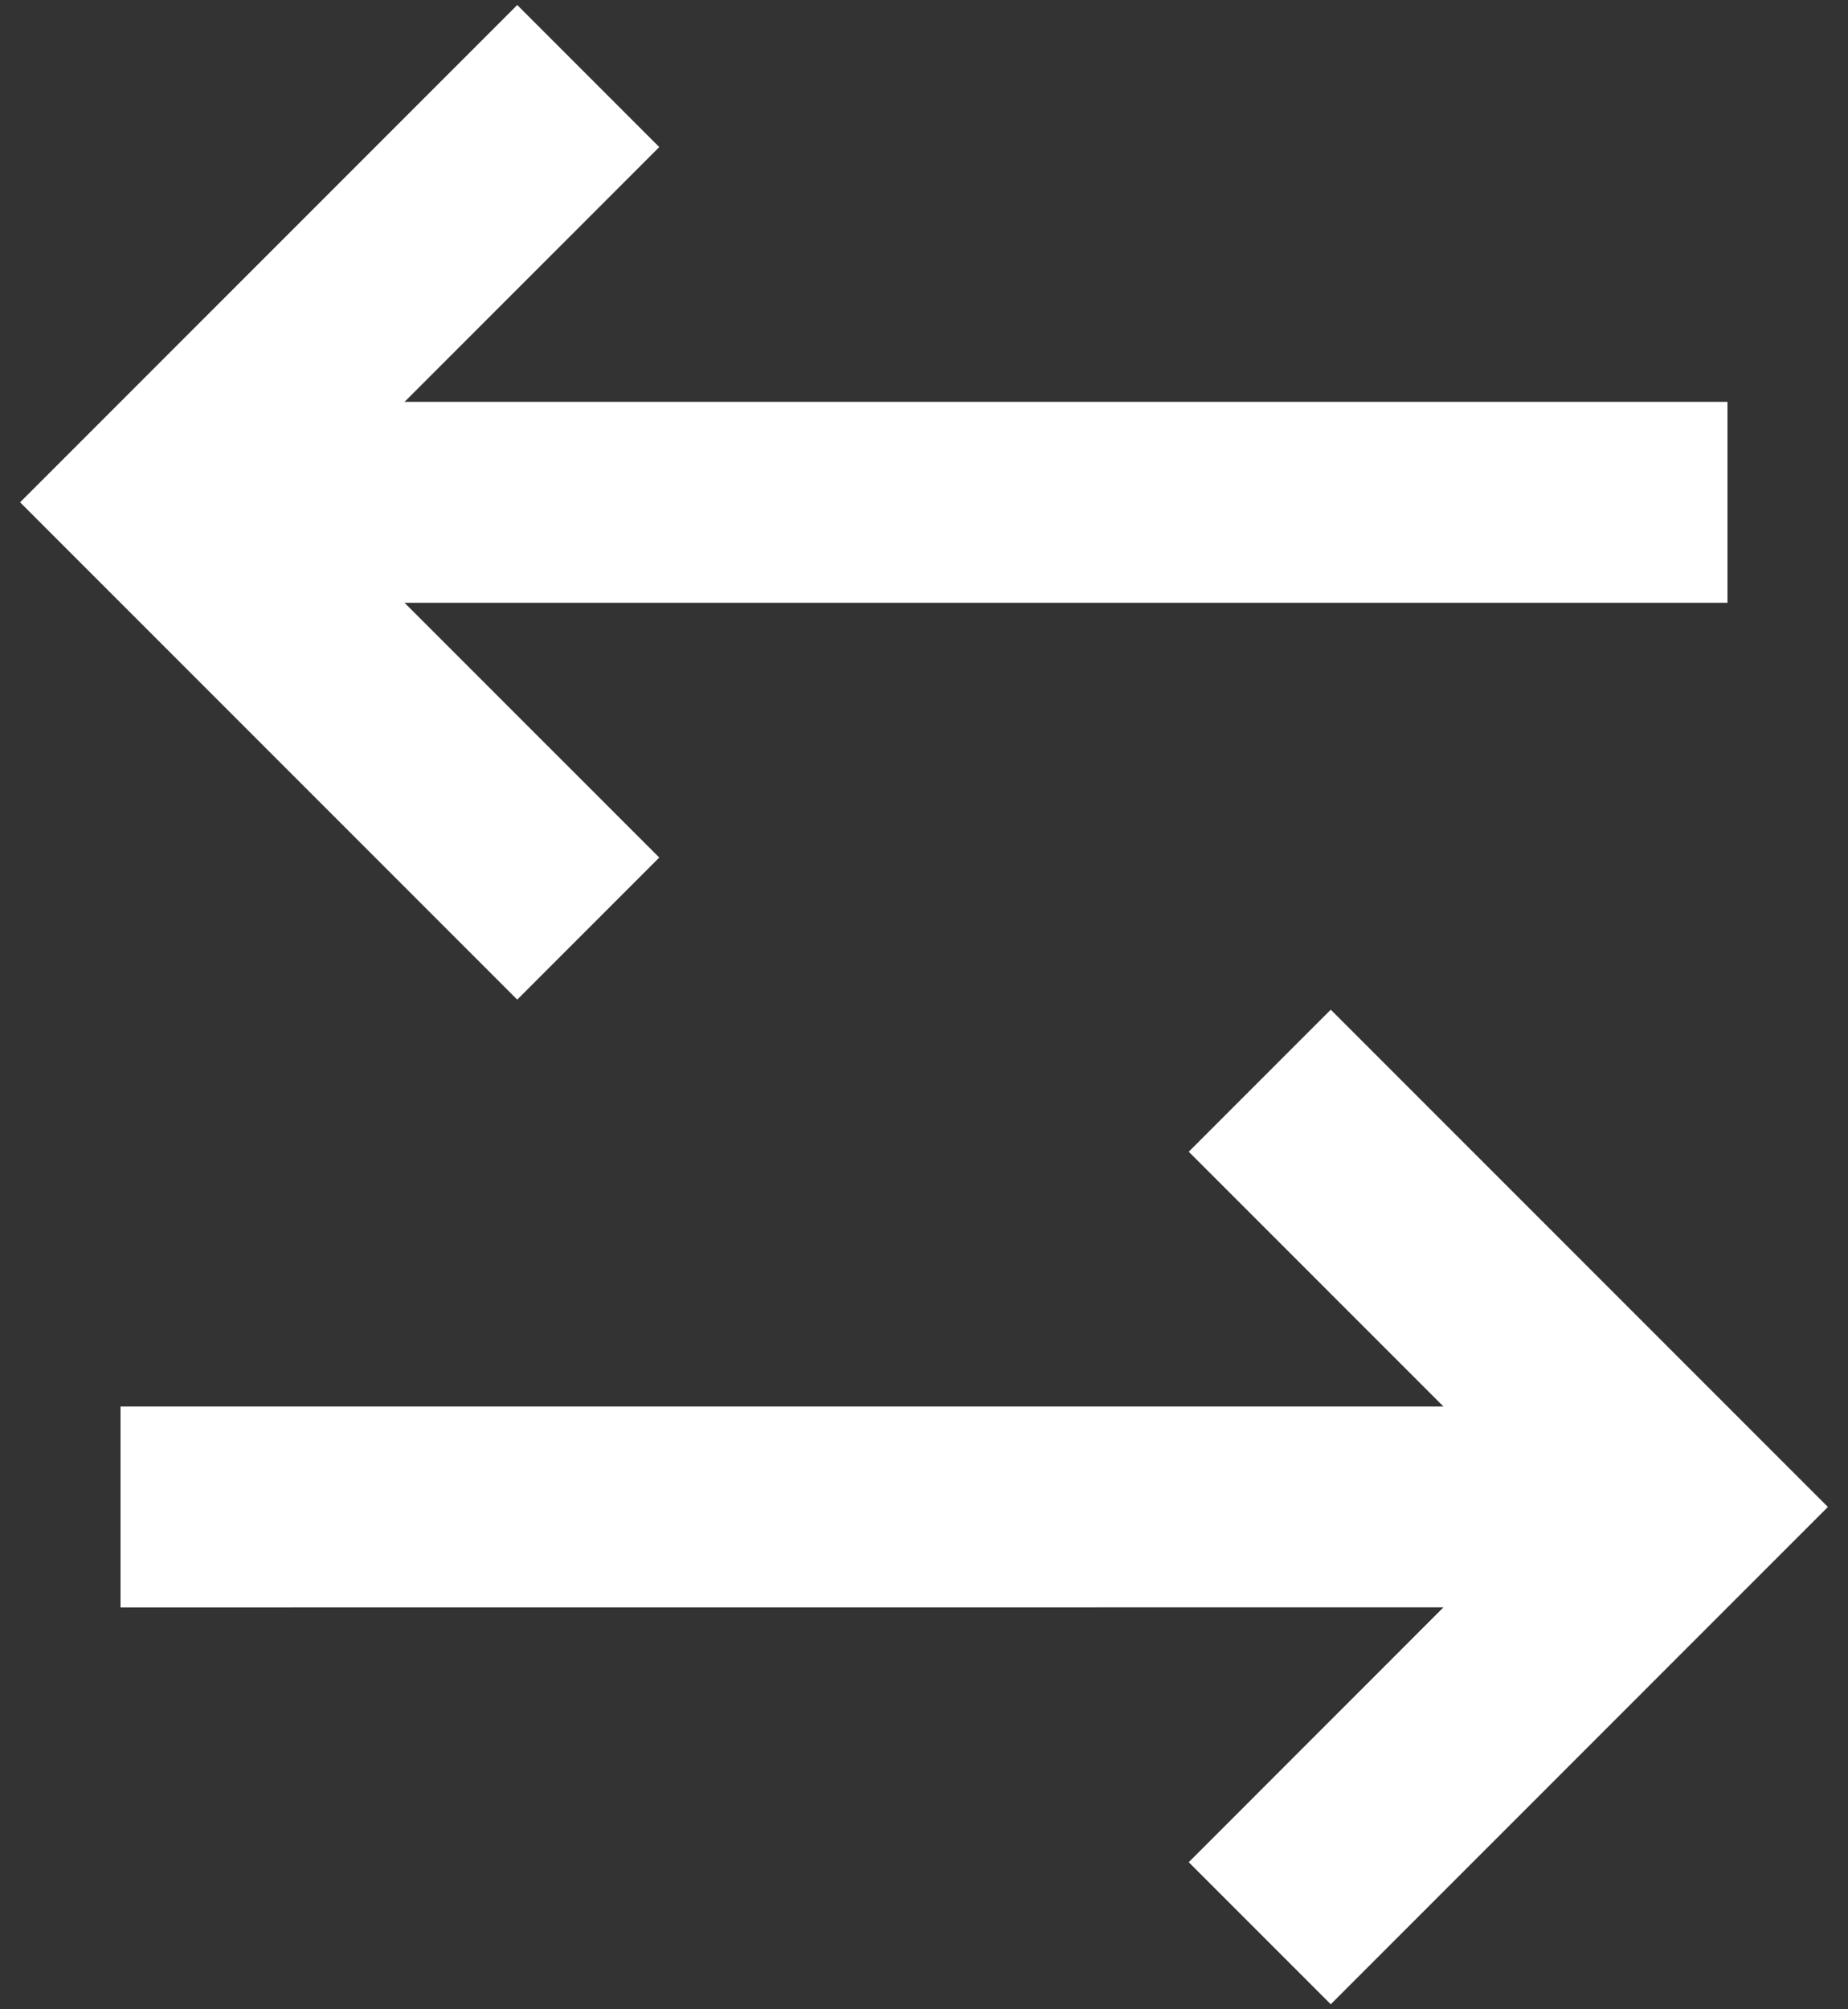 <svg width="46" height="50" viewBox="0 0 46 50" fill="none" xmlns="http://www.w3.org/2000/svg">
<rect x="0" y="0" width="46" height="50" fill="#333333" stroke="none"/>
<path d="M33.125 25.125L45.5 37.5L33.125 49.875L29.59 46.34L35.93 39.998L3 40V35H35.93L29.59 28.66L33.125 25.125ZM12.875 0.125L16.41 3.66L10.07 10H43V15H10.07L16.41 21.34L12.875 24.875L0.5 12.5L12.875 0.125Z" fill="white"/>
</svg>
